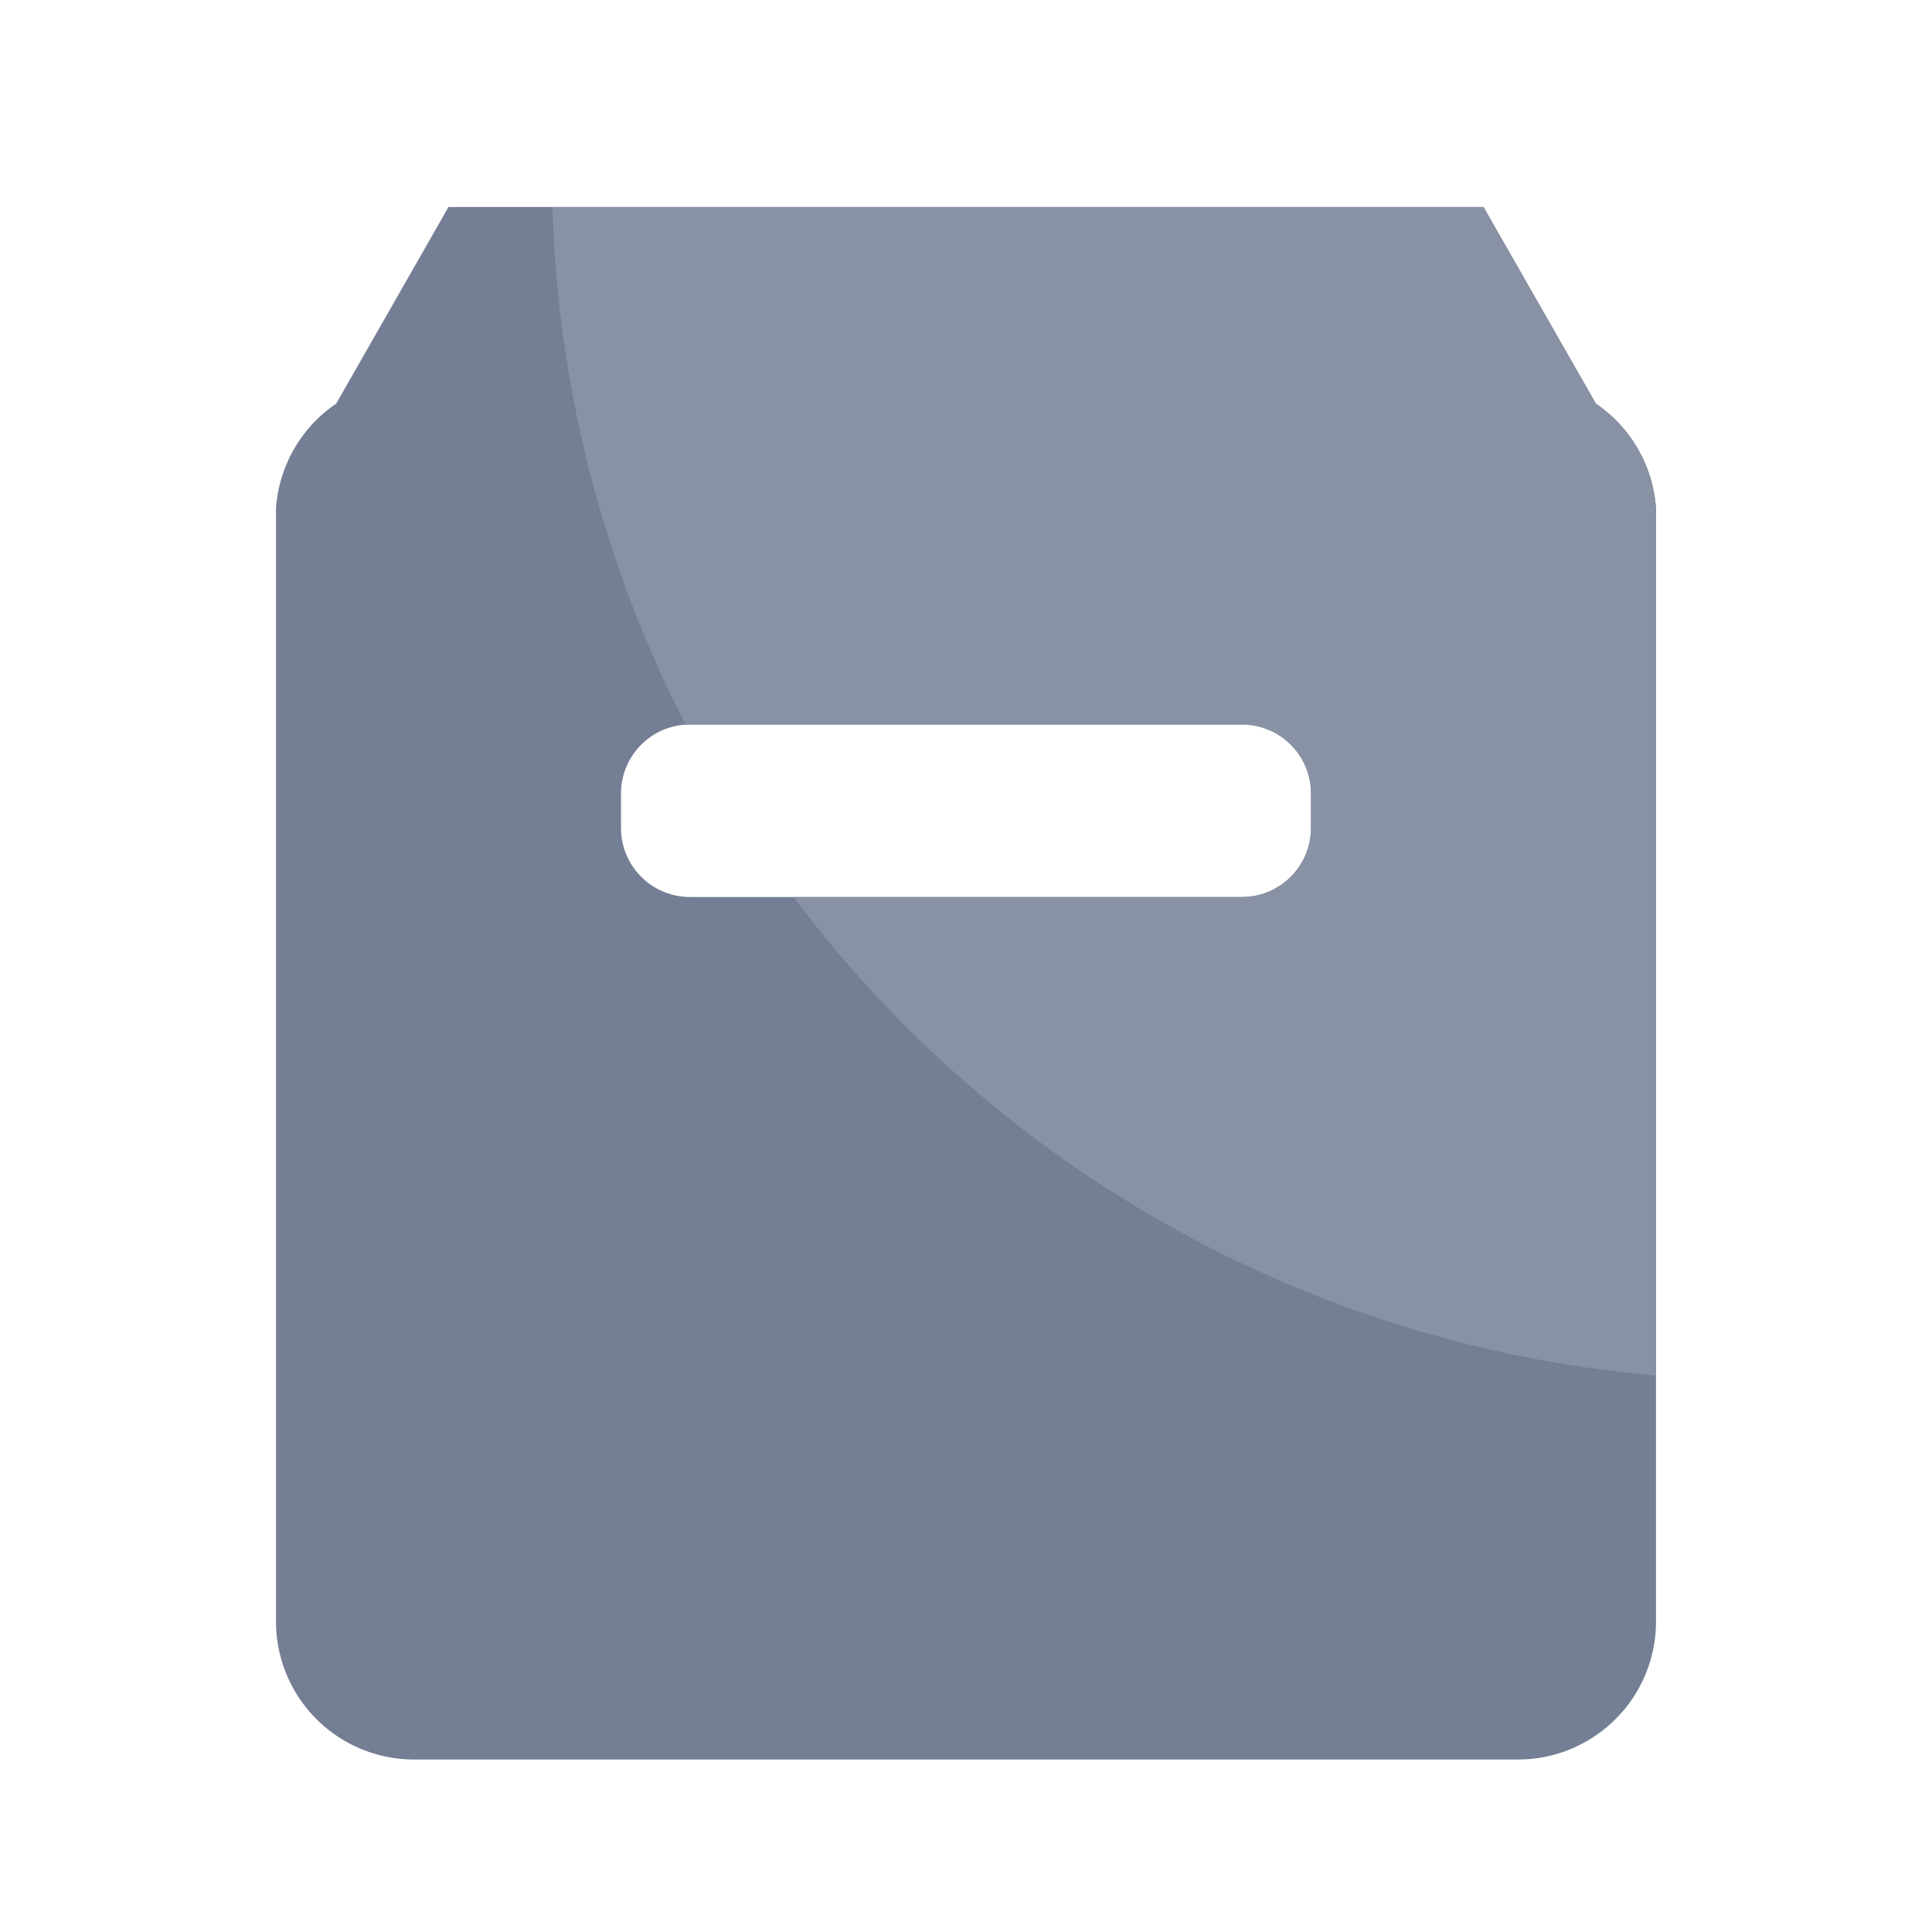 <svg id="Group_6" data-name="Group 6" xmlns="http://www.w3.org/2000/svg" xmlns:xlink="http://www.w3.org/1999/xlink" width="28" height="28" viewBox="0 0 28 28">
  <defs>
    <clipPath id="clip-path">
      <path id="Mask" d="M2,22.5a2,2,0,0,1-2-2V4.5q0-.063,0-.125H0l0-.008A2,2,0,0,1,.872,2.85L2.5,0h15l1.629,2.85A2,2,0,0,1,20,4.367l0,.008h0q0,.062,0,.125v16a2,2,0,0,1-2,2Zm3-14V9a1,1,0,0,0,1,1h8a1,1,0,0,0,1-1V8.5a1,1,0,0,0-1-1H6A1,1,0,0,0,5,8.5Z" fill="#747e94"/>
    </clipPath>
  </defs>
  <rect id="Rectangle" width="28" height="28" fill="none"/>
  <g id="Box_1" data-name="Box#1" transform="translate(4 3)">
    <g id="Oval">
      <path id="Mask-2" data-name="Mask" d="M2,22.5a2,2,0,0,1-2-2V4.5q0-.063,0-.125H0l0-.008A2,2,0,0,1,.872,2.85L2.5,0h15l1.629,2.85A2,2,0,0,1,20,4.367l0,.008h0q0,.062,0,.125v16a2,2,0,0,1-2,2Zm3-14V9a1,1,0,0,0,1,1h8a1,1,0,0,0,1-1V8.5a1,1,0,0,0-1-1H6A1,1,0,0,0,5,8.5Z" fill="#747e94"/>
      <g id="Oval-2" data-name="Oval" clip-path="url(#clip-path)">
        <circle id="Oval-3" data-name="Oval" cx="17.5" cy="17.5" r="17.5" transform="translate(4 -18)" fill="#8992a4"/>
      </g>
    </g>
  </g>
</svg>
